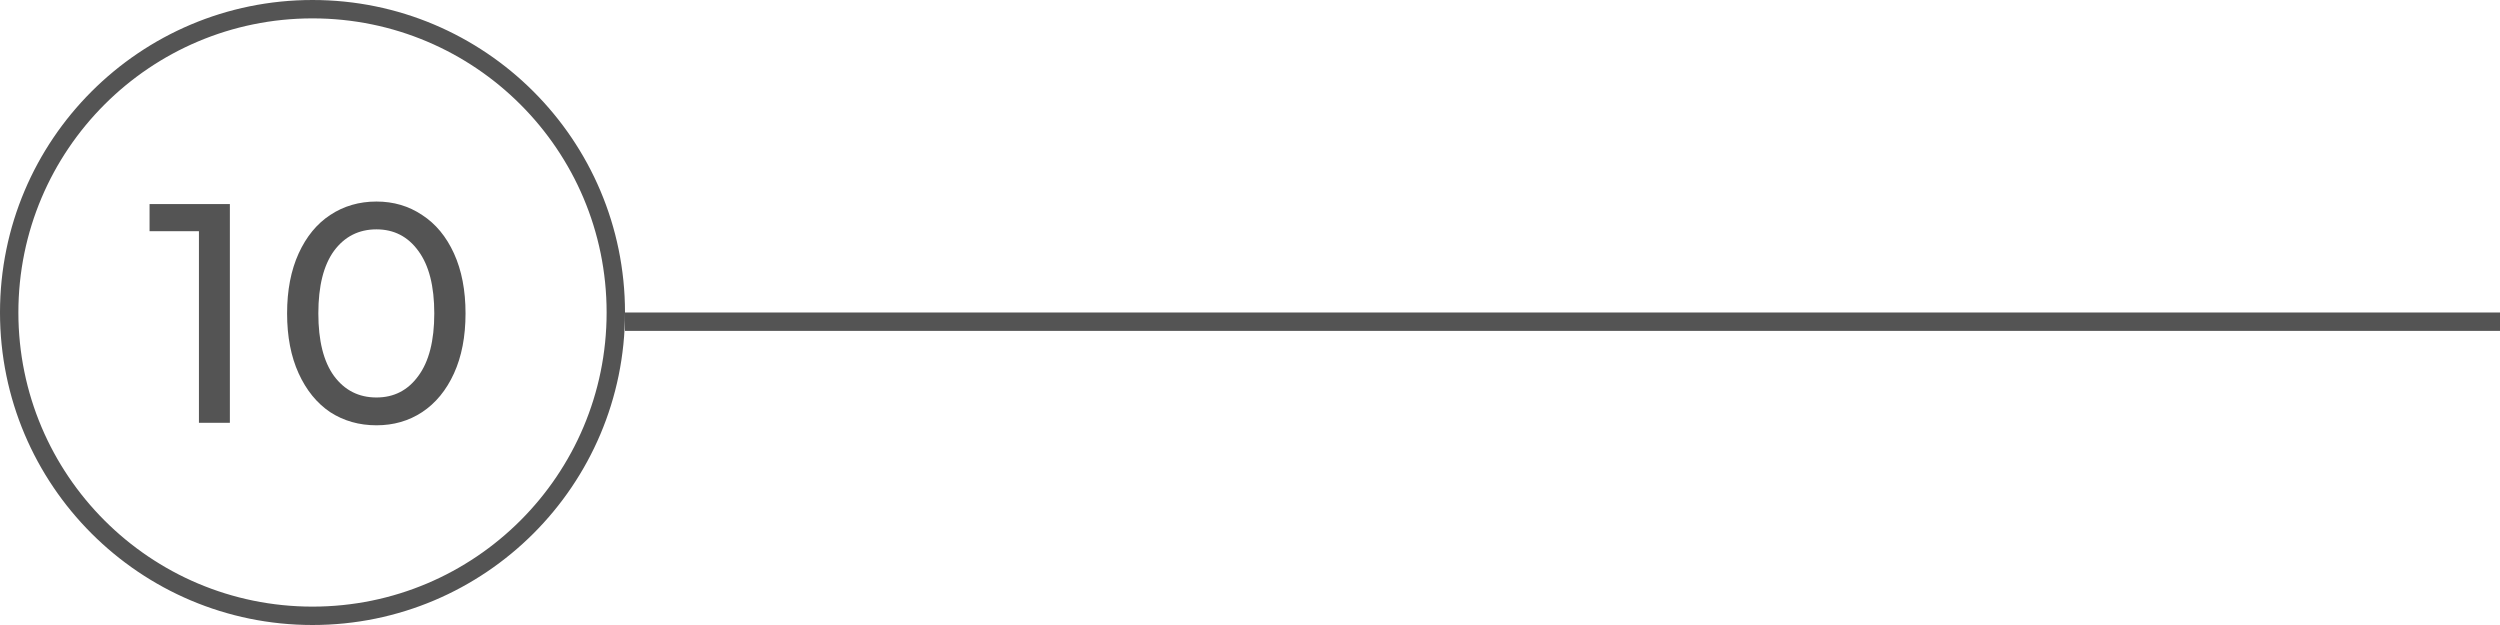 <svg width="136" height="34" viewBox="0 0 136 34" fill="none" xmlns="http://www.w3.org/2000/svg">
<line x1="136" y1="17.5" x2="34" y2="17.5" stroke="#545454"/>
<circle cx="17" cy="17" r="16.5" stroke="#545454"/>
<path d="M12.505 11.1V23H10.822V12.579H8.136V11.1H12.505ZM20.48 23.136C19.539 23.136 18.701 22.898 17.964 22.422C17.239 21.935 16.666 21.232 16.247 20.314C15.828 19.396 15.618 18.308 15.618 17.05C15.618 15.792 15.828 14.704 16.247 13.786C16.666 12.868 17.239 12.171 17.964 11.695C18.701 11.208 19.539 10.964 20.48 10.964C21.409 10.964 22.237 11.208 22.962 11.695C23.699 12.171 24.277 12.868 24.696 13.786C25.115 14.704 25.325 15.792 25.325 17.05C25.325 18.308 25.115 19.396 24.696 20.314C24.277 21.232 23.699 21.935 22.962 22.422C22.237 22.898 21.409 23.136 20.48 23.136ZM20.48 21.623C21.432 21.623 22.191 21.232 22.758 20.45C23.336 19.668 23.625 18.535 23.625 17.05C23.625 15.565 23.336 14.432 22.758 13.65C22.191 12.868 21.432 12.477 20.48 12.477C19.517 12.477 18.746 12.868 18.168 13.65C17.601 14.432 17.318 15.565 17.318 17.05C17.318 18.535 17.601 19.668 18.168 20.45C18.746 21.232 19.517 21.623 20.48 21.623Z" fill="#545454"/>
</svg>
